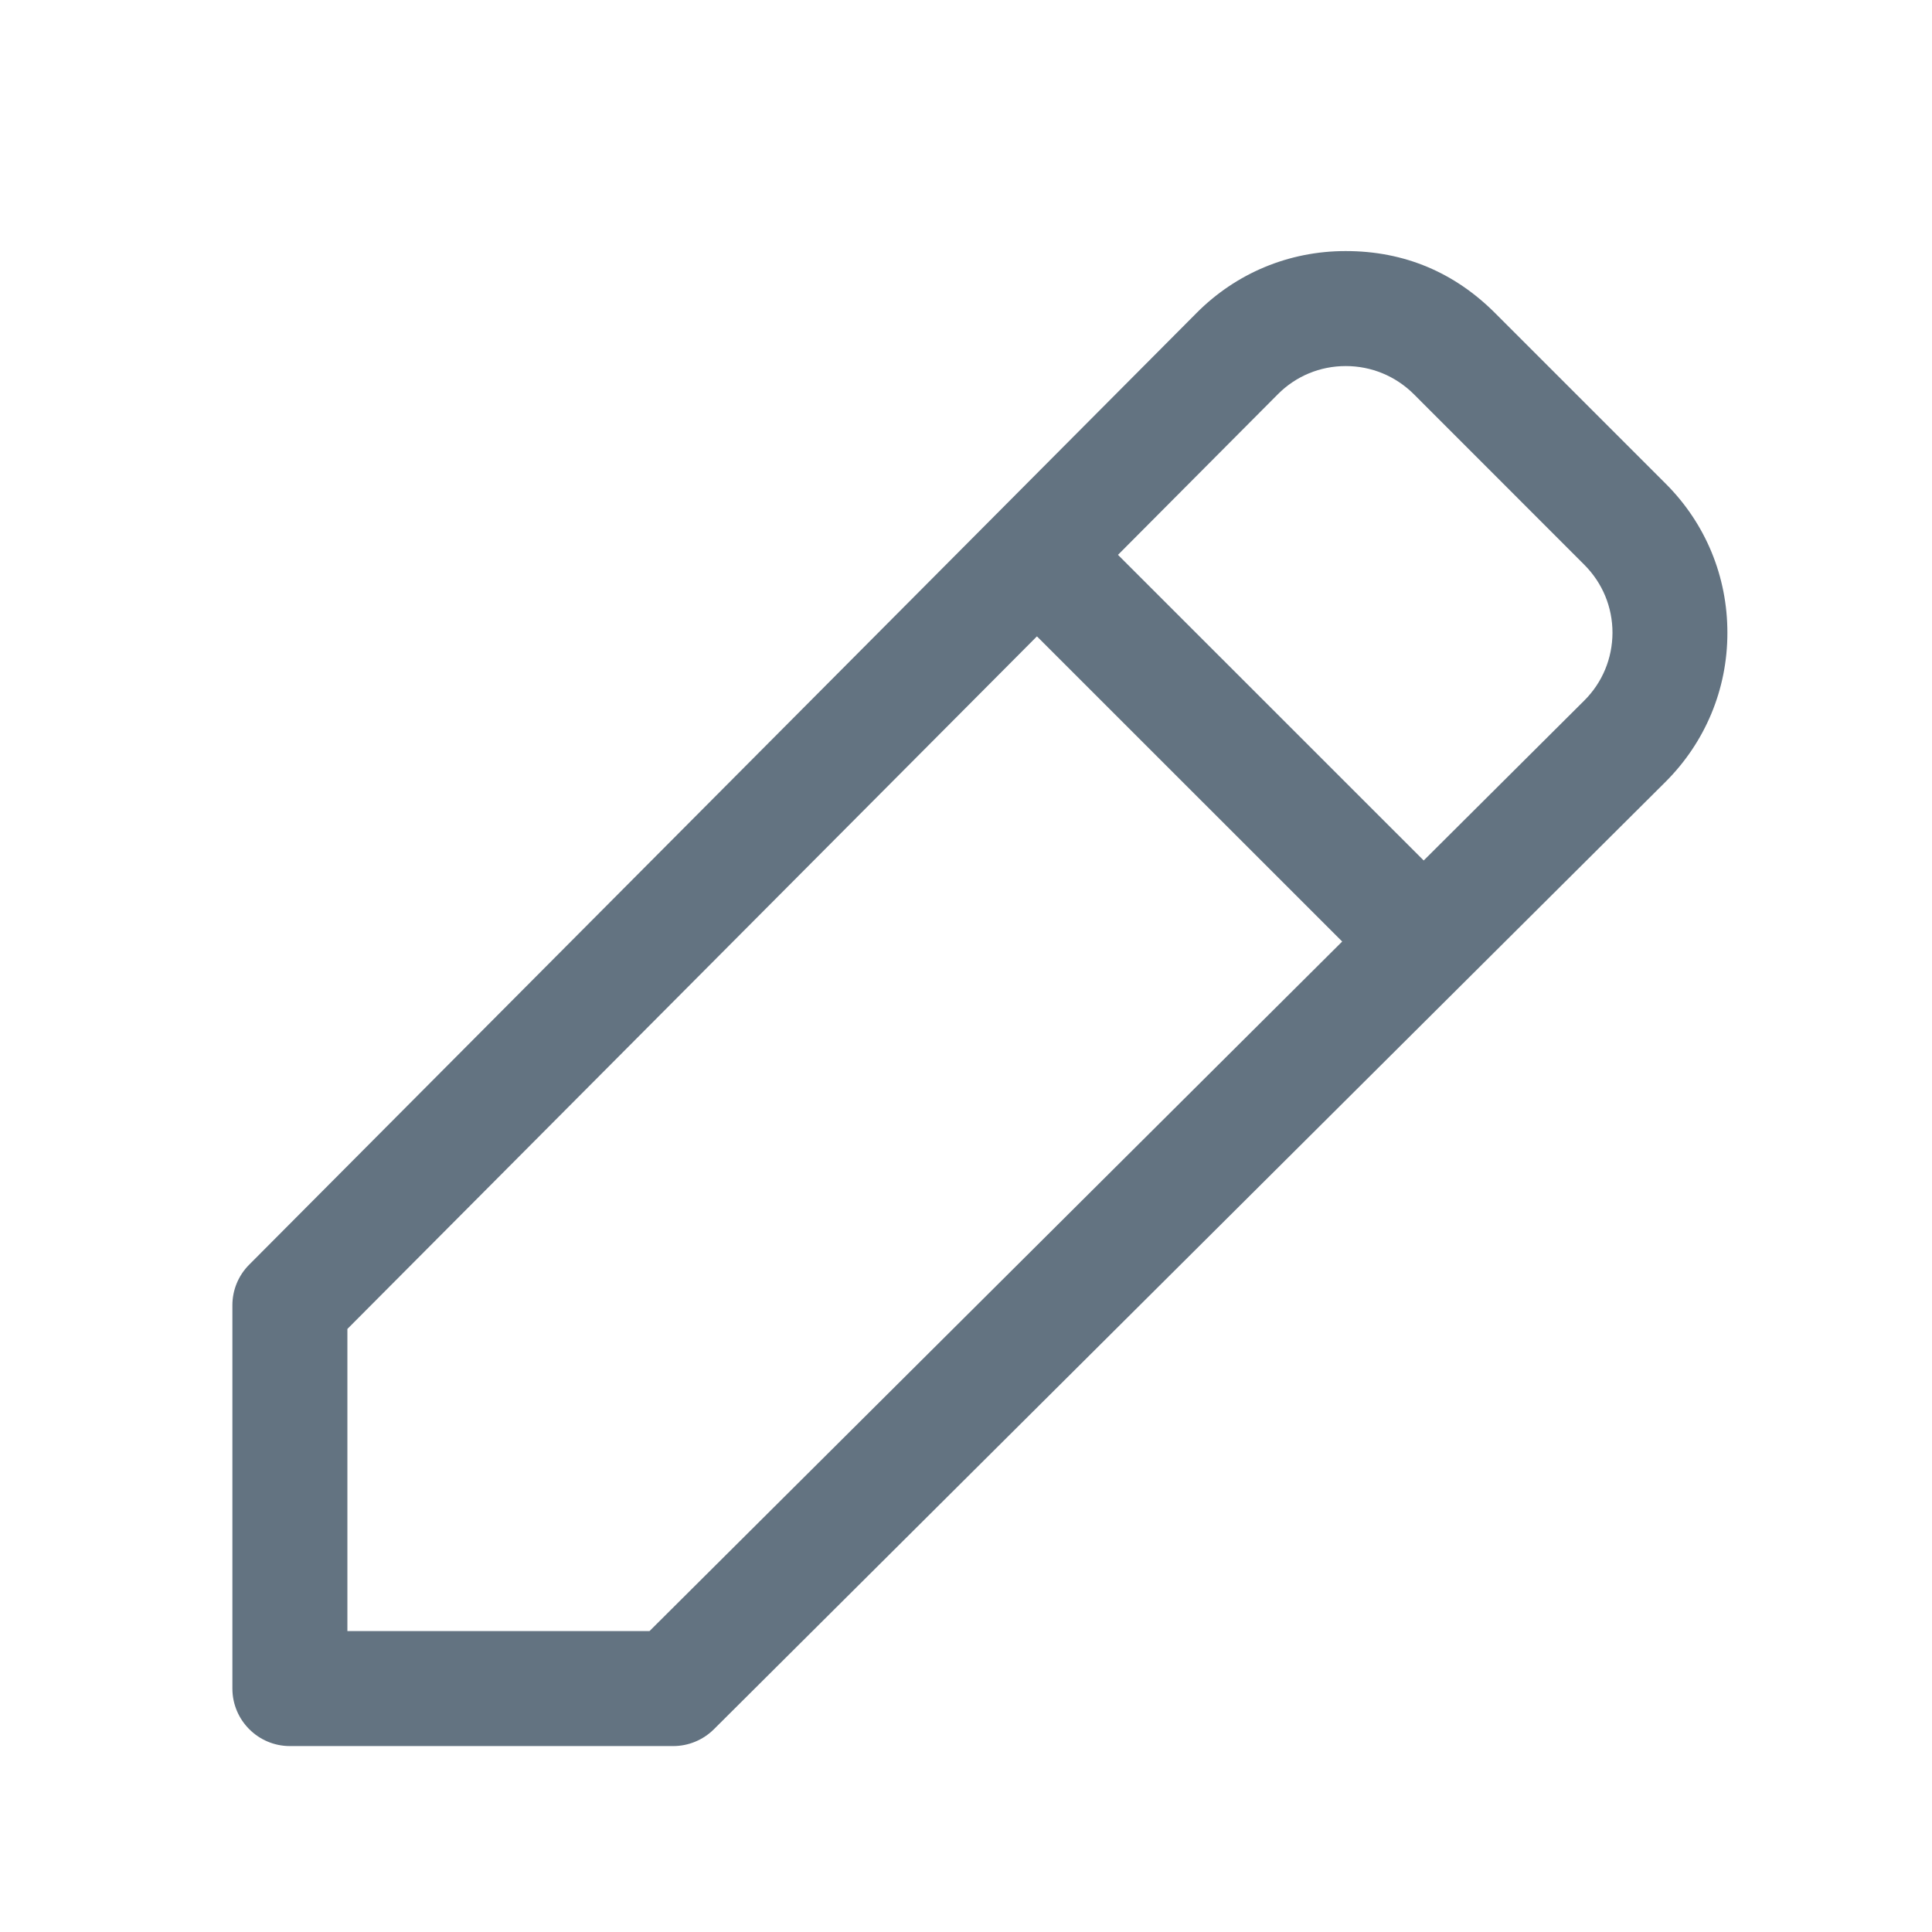 <svg width="21" height="21" viewBox="0 0 21 21" fill="none" xmlns="http://www.w3.org/2000/svg">
<path d="M18.105 5.257L16.248 3.4C15.814 2.967 15.271 2.728 14.625 2.729C14.011 2.729 13.435 2.969 13.004 3.404L2.709 13.746C2.591 13.864 2.526 14.022 2.526 14.187V18.354C2.526 18.698 2.806 18.979 3.151 18.979H7.318C7.483 18.979 7.642 18.913 7.759 18.797L18.101 8.501C18.535 8.069 18.776 7.493 18.776 6.88C18.777 6.267 18.539 5.69 18.105 5.257ZM7.06 17.729H3.776V14.445L11.271 6.917L14.589 10.234L7.06 17.729ZM17.22 7.615L15.475 9.353L12.152 6.031L13.89 4.285C14.086 4.088 14.348 3.979 14.627 3.979H14.628C14.906 3.979 15.168 4.087 15.366 4.283L17.222 6.14C17.419 6.338 17.527 6.599 17.527 6.878C17.526 7.157 17.417 7.419 17.22 7.615Z" fill="#637381"/>
</svg>
